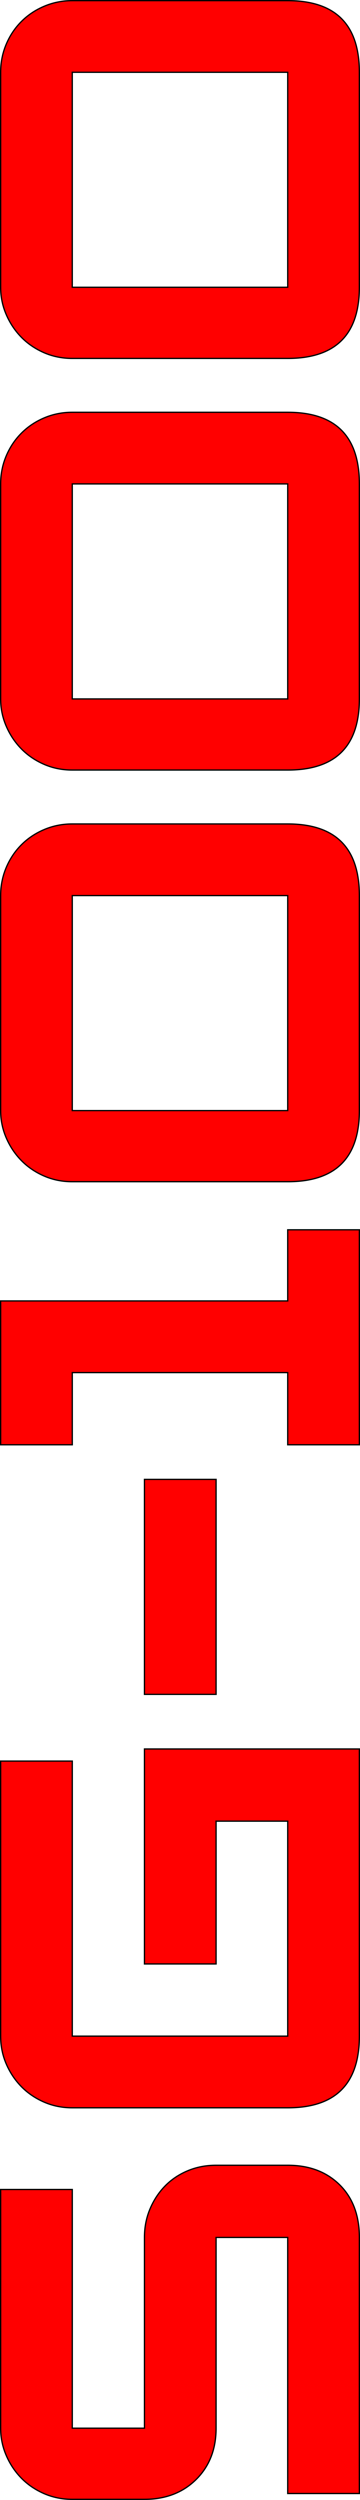 <?xml version="1.0" encoding="UTF-8" standalone="no"?>
<svg
   xmlns:dc="http://purl.org/dc/elements/1.1/"
   xmlns:cc="http://creativecommons.org/ns#"
   xmlns:rdf="http://www.w3.org/1999/02/22-rdf-syntax-ns#"
   xmlns:svg="http://www.w3.org/2000/svg"
   xmlns="http://www.w3.org/2000/svg"
   version="1.1"
   id="svg4139"
   height="1924.688"
   width="277.256">
  <defs
     id="defs3" />
  <g
     transform="translate(-828.099,51.222)"
     id="layer1">
    <g
       transform="matrix(0,-1,1,0,55.605,1877.85)"
       id="g4140">
      <path
         id="path6759"
         style="font-style:normal;font-variant:normal;font-weight:normal;font-stretch:normal;font-size:40px;line-height:125%;font-family:'Zeroes One';-inkscape-font-specification:'Zeroes One';text-align:center;letter-spacing:0px;word-spacing:0px;writing-mode:lr-tb;text-anchor:middle;fill:#ff0000;fill-opacity:1;stroke:#000000;stroke-opacity:1"
         d="m 262.074,994.086 c -2.9e-4,16.49 -5.004,29.806 -15.011,39.95 -10.007,10.144 -23.528,15.214 -40.562,15.214 l -197.149,0 0,-55.164 197.149,0 0,-55.177 -146.849,0 c -16.226,0 -29.41,-5.138 -39.554,-15.413 C 9.955,913.221 4.884,899.971 4.884,883.745 l 0,-55.586 c -2.54e-5,-7.84 1.488,-15.14 4.463,-21.9 2.975,-6.759 6.964,-12.573 11.965,-17.443 5.001,-4.869 10.816,-8.724 17.443,-11.562 6.627,-2.84 13.593,-4.258 20.897,-4.259 l 183.766,0 0,55.165 -183.766,0 0,55.586 146.849,0 c 7.84,0 15.142,1.419 21.906,4.258 6.763,2.839 12.646,6.691 17.647,11.556 5.001,4.866 8.921,10.68 11.761,17.443 2.839,6.763 4.258,14.065 4.259,21.906 z" />
      <path
         id="path6761"
         style="font-style:normal;font-variant:normal;font-weight:normal;font-stretch:normal;font-size:40px;line-height:125%;font-family:'Zeroes One';-inkscape-font-specification:'Zeroes One';text-align:center;letter-spacing:0px;word-spacing:0px;writing-mode:lr-tb;text-anchor:middle;fill:#ff0000;fill-opacity:1;stroke:#000000;stroke-opacity:1"
         d="m 582.563,1049.25 -221.079,0 c -36.785,0 -55.177,-18.388 -55.177,-55.164 l 0,-165.927 c -3e-5,-7.84 1.488,-15.14 4.463,-21.9 2.975,-6.759 6.966,-12.573 11.971,-17.443 5.006,-4.869 10.82,-8.724 17.443,-11.562 6.623,-2.84 13.723,-4.258 21.299,-4.259 l 211.757,0 0,55.165 -211.757,0 0,165.927 165.506,0 0,-55.177 -109.933,0 0,-55.164 165.506,0 z" />
      <path
         id="path6763"
         style="font-style:normal;font-variant:normal;font-weight:normal;font-stretch:normal;font-size:40px;line-height:125%;font-family:'Zeroes One';-inkscape-font-specification:'Zeroes One';text-align:center;letter-spacing:0px;word-spacing:0px;writing-mode:lr-tb;text-anchor:middle;fill:#ff0000;fill-opacity:1;stroke:#000000;stroke-opacity:1"
         d="m 790.123,938.909 -165.518,0 0,-55.164 165.518,0 z" />
      <path
         id="path6765"
         style="font-style:normal;font-variant:normal;font-weight:normal;font-stretch:normal;font-size:40px;line-height:125%;font-family:'Zeroes One';-inkscape-font-specification:'Zeroes One';text-align:center;letter-spacing:0px;word-spacing:0px;writing-mode:lr-tb;text-anchor:middle;fill:#ff0000;fill-opacity:1;stroke:#000000;stroke-opacity:1"
         d="m 982.27,1049.25 -165.518,0 0,-55.164 55.573,0 0,-165.927 -55.573,0 0,-55.165 110.75,0 0,221.092 54.768,0 z" />
      <path
         style="font-style:normal;font-variant:normal;font-weight:normal;font-stretch:normal;font-size:40px;line-height:125%;font-family:'Zeroes One';-inkscape-font-specification:'Zeroes One';text-align:center;letter-spacing:0px;word-spacing:0px;writing-mode:lr-tb;text-anchor:middle;fill:#ff0000;fill-opacity:1;stroke:#000000;stroke-opacity:1"
         d="m 1069.656,0.5 c -7.296,0.001 -14.248,1.41 -20.875,4.25 -6.627,2.839 -12.436,6.694 -17.437,11.562 -5.002,4.87 -8.993,10.678 -11.969,17.438 -2.975,6.759 -4.469,14.066 -4.469,21.906 l 0,165.938 c 0,36.776 18.246,55.156 54.75,55.156 l 165.531,0 c 36.776,0 55.156,-18.38 55.156,-55.156 l 0,-165.938 c -4e-4,-7.568 -1.411,-14.709 -4.25,-21.469 -2.839,-6.759 -6.749,-12.65 -11.75,-17.656 -5.002,-5.005 -10.893,-8.943 -17.656,-11.781 -6.764,-2.84 -13.932,-4.249 -21.5,-4.25 l -165.531,0 z m 0,55.156 165.531,0 0,165.938 -165.531,0 0,-165.938 z"
         id="path4499"
         transform="translate(4.384,772.494)" />
      <path
         style="font-style:normal;font-variant:normal;font-weight:normal;font-stretch:normal;font-size:40px;line-height:125%;font-family:'Zeroes One';-inkscape-font-specification:'Zeroes One';text-align:center;letter-spacing:0px;word-spacing:0px;writing-mode:lr-tb;text-anchor:middle;fill:#ff0000;fill-opacity:1;stroke:#000000;stroke-opacity:1"
         d="m 1386.594,0.5 c -7.296,0.001 -14.248,1.41 -20.875,4.25 -6.627,2.839 -12.436,6.694 -17.438,11.562 -5.001,4.87 -8.993,10.678 -11.969,17.438 -2.975,6.759 -4.469,14.066 -4.469,21.906 l 0,165.938 c 0,36.776 18.246,55.156 54.75,55.156 l 165.531,0 c 36.776,0 55.156,-18.38 55.156,-55.156 l 0,-165.938 c -2e-4,-7.568 -1.411,-14.709 -4.25,-21.469 -2.839,-6.759 -6.78,-12.65 -11.781,-17.656 C 1586.248,11.526 1580.357,7.589 1573.594,4.75 1566.83,1.91 1559.693,0.501 1552.125,0.5 l -165.531,0 z m 0,55.156 165.531,0 0,165.938 -165.531,0 0,-165.938 z"
         transform="translate(4.384,772.494)"
         id="path4503" />
      <path
         style="font-style:normal;font-variant:normal;font-weight:normal;font-stretch:normal;font-size:40px;line-height:125%;font-family:'Zeroes One';-inkscape-font-specification:'Zeroes One';text-align:center;letter-spacing:0px;word-spacing:0px;writing-mode:lr-tb;text-anchor:middle;fill:#ff0000;fill-opacity:1;stroke:#000000;stroke-opacity:1"
         d="m 1703.531,0.5 c -7.296,0.001 -14.279,1.41 -20.906,4.25 -6.627,2.839 -12.436,6.694 -17.438,11.562 -5.001,4.87 -8.993,10.678 -11.969,17.438 -2.975,6.759 -4.469,14.066 -4.469,21.906 l 0,165.938 c 0,36.776 18.277,55.156 54.781,55.156 l 165.5,0 c 36.776,0 55.156,-18.38 55.156,-55.156 l 0,-165.938 c -3e-4,-7.568 -1.411,-14.709 -4.25,-21.469 -2.839,-6.759 -6.749,-12.65 -11.75,-17.656 -5.002,-5.005 -10.893,-8.943 -17.656,-11.781 -6.764,-2.84 -13.932,-4.249 -21.5,-4.25 l -165.5,0 z m 0,55.156 165.5,0 0,165.938 -165.5,0 0,-165.938 z"
         transform="translate(4.384,772.494)"
         id="path4507" />
    </g>
  </g>
</svg>
